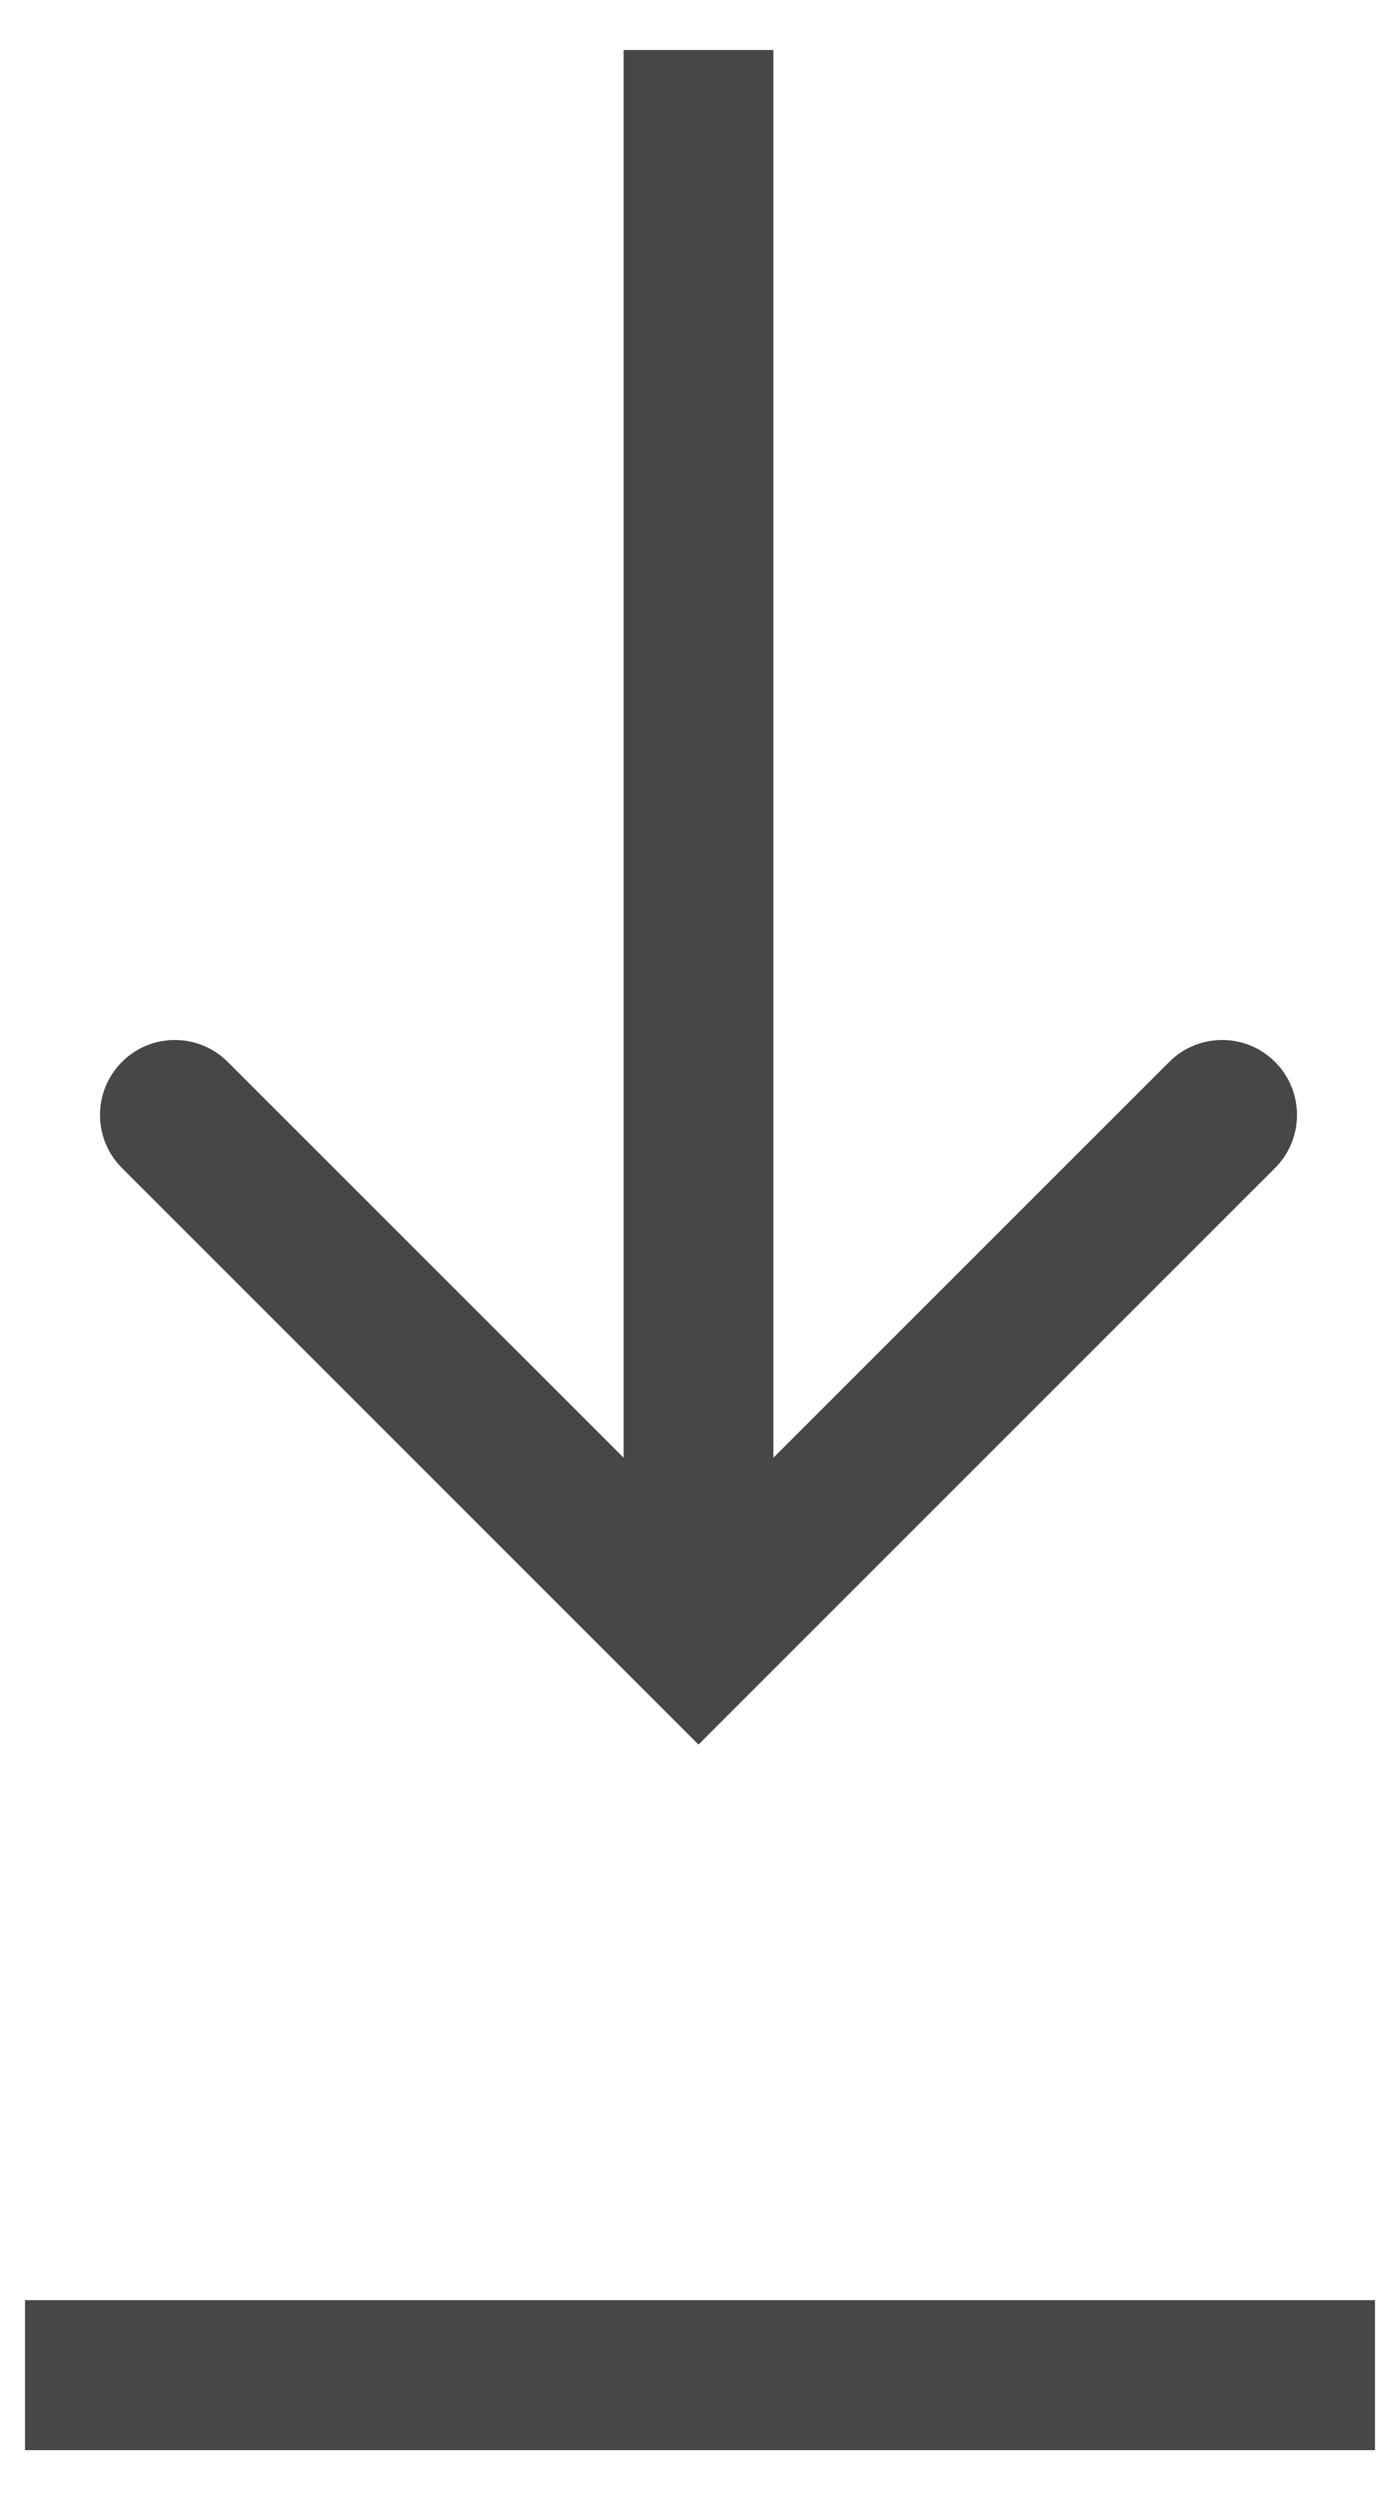 <svg width="14" height="25" viewBox="0 0 14 25" fill="none" xmlns="http://www.w3.org/2000/svg">
<path fill-rule="evenodd" clip-rule="evenodd" d="M1.219 11.679L6.985 17.445L12.751 11.679C13.043 11.386 13.043 10.912 12.751 10.619C12.459 10.326 11.984 10.326 11.692 10.619L7.734 14.576V0.5H6.236V14.576L2.278 10.619C1.986 10.326 1.511 10.326 1.219 10.619C0.927 10.912 0.927 11.386 1.219 11.679ZM0.25 23V24.5H13.75V23H0.25Z" fill="#474747"/>
</svg>
